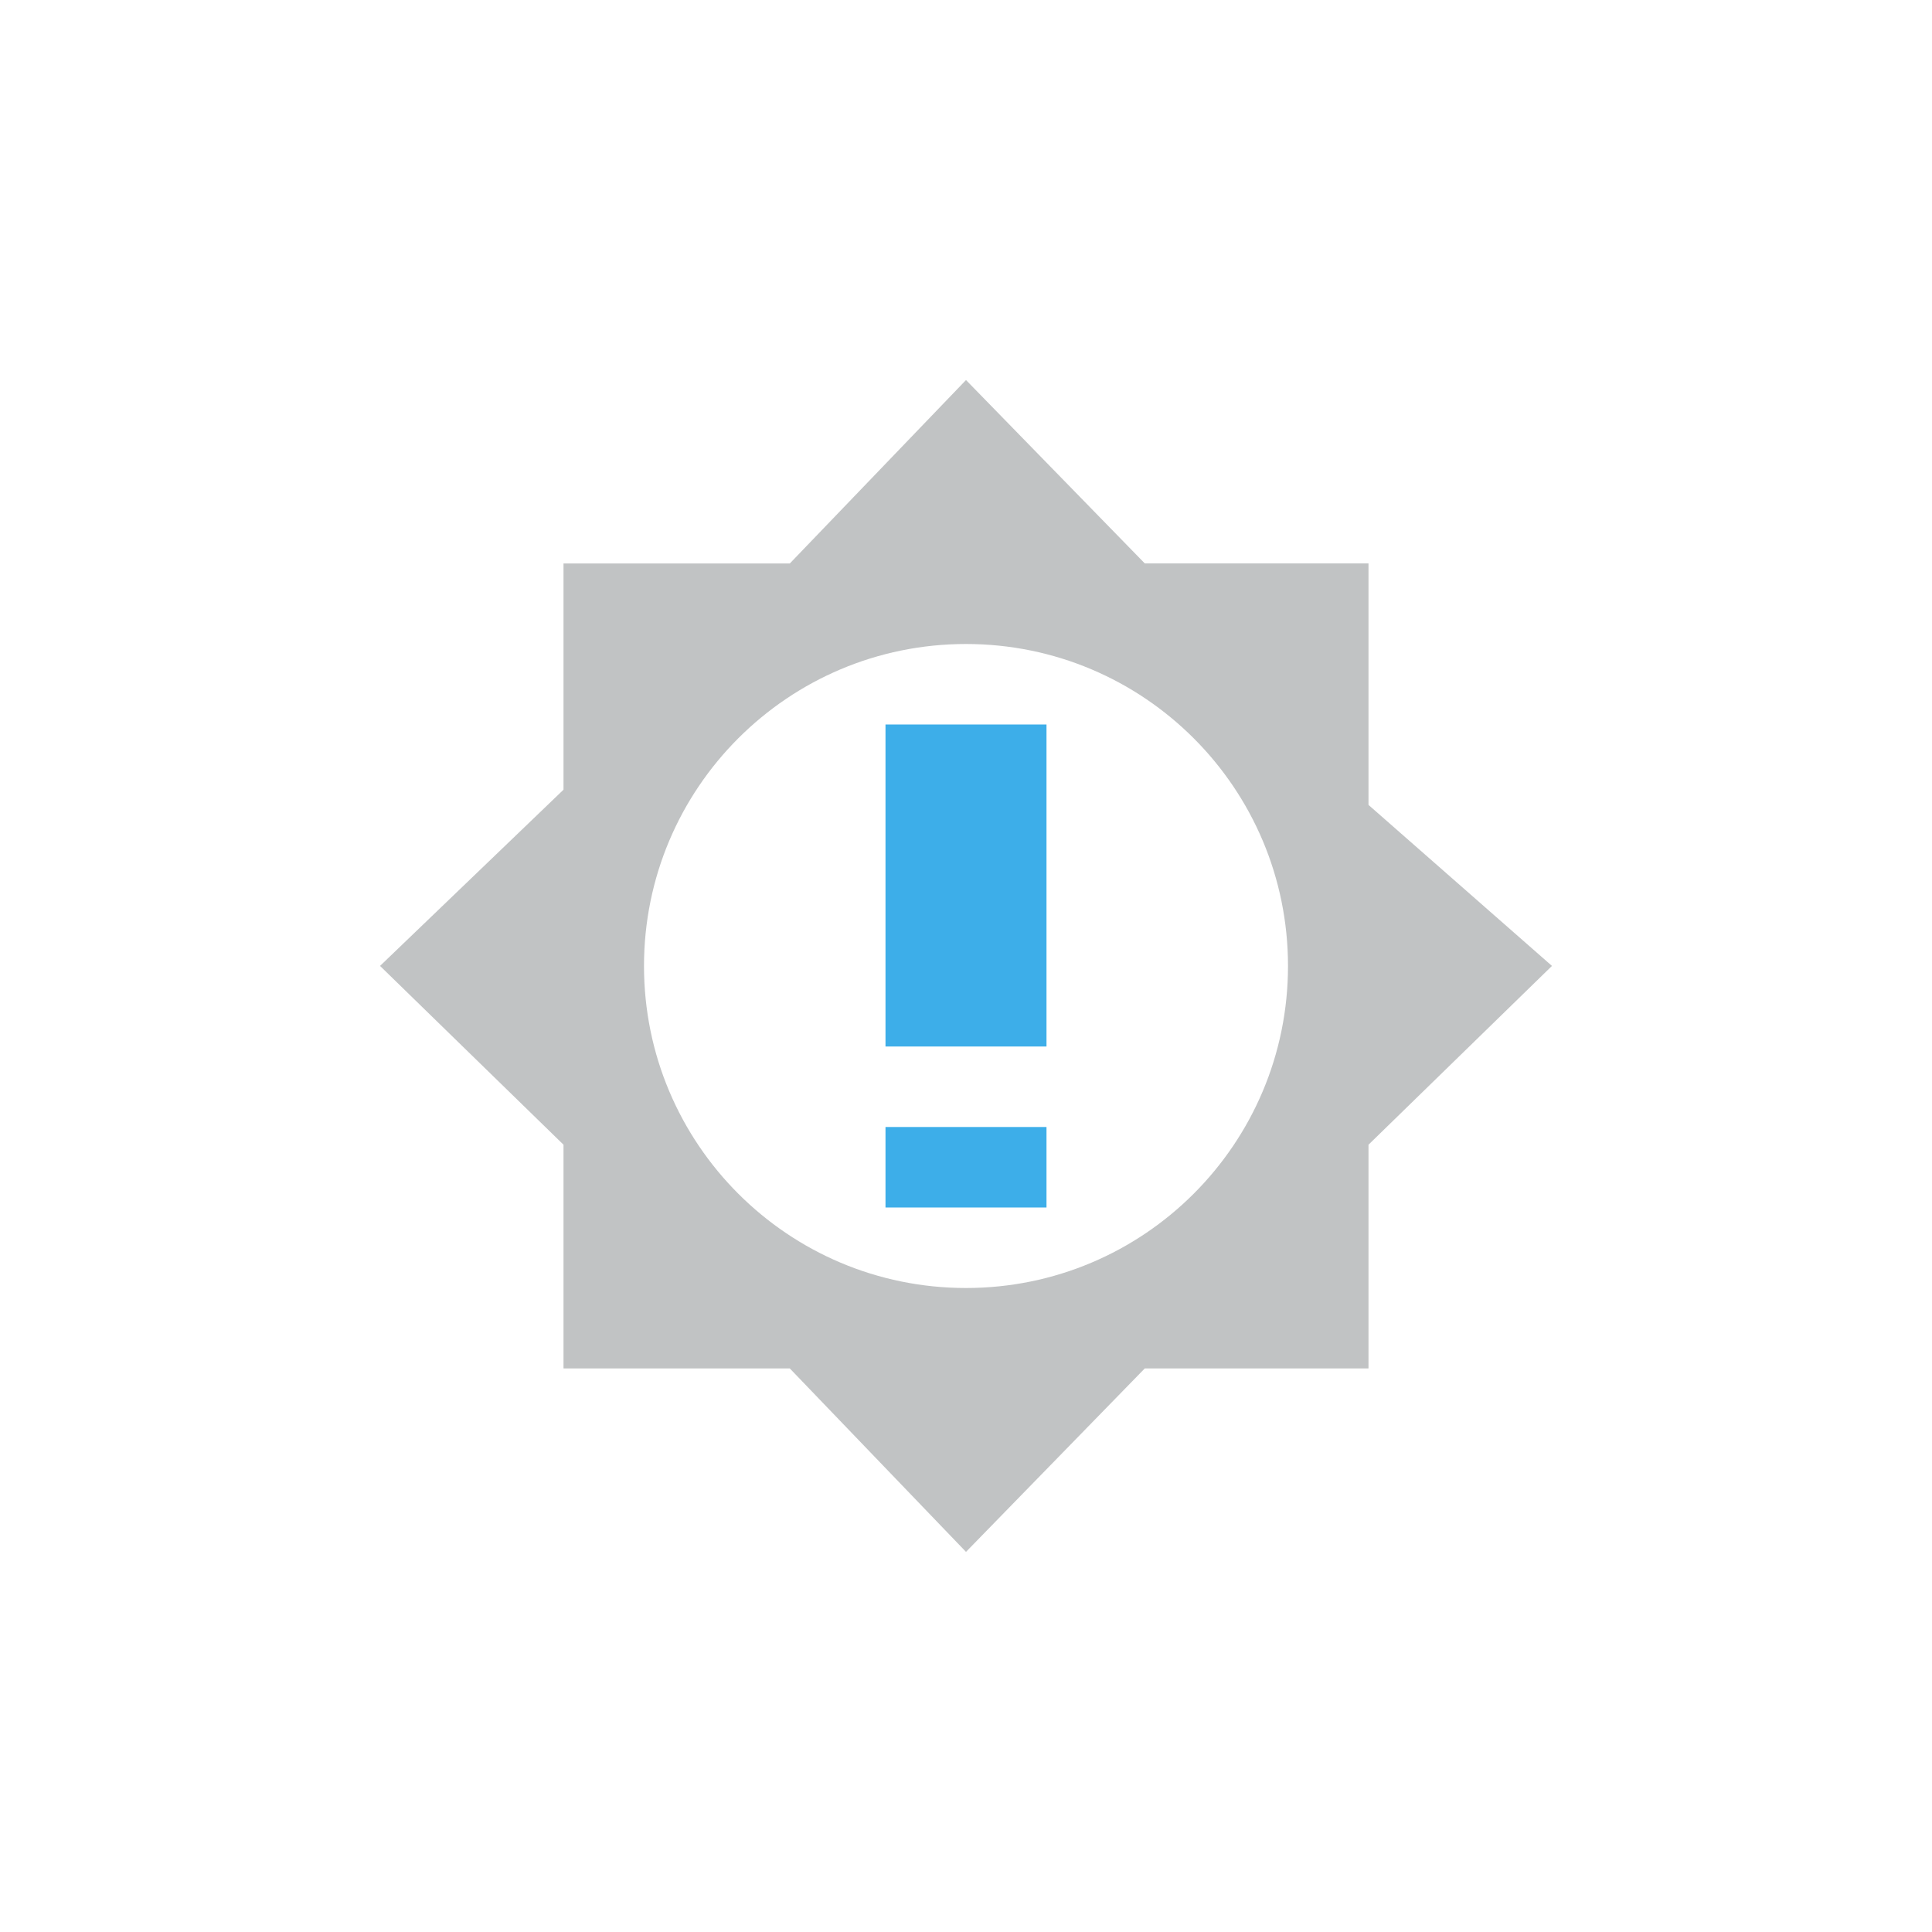 <svg height="24" width="24" xmlns="http://www.w3.org/2000/svg"><path d="m12 4.721-2.189 2.279h-2.811v2.81l-2.279 2.189 2.279 2.221v2.779h2.811l2.189 2.279 2.221-2.279h2.779v-2.779l2.279-2.221-2.279-2v-3h-2.779zm0 3.279c2.21 0 4 1.79 4 4 0 2.21-1.79 4-4 4-2.21 0-4-1.79-4-4 0-2.21 1.79-4 4-4z" fill="#31363b" opacity=".3"/><path d="m11 9v4h2v-4zm0 5v1h2v-1z" fill="#3daee9"/></svg>